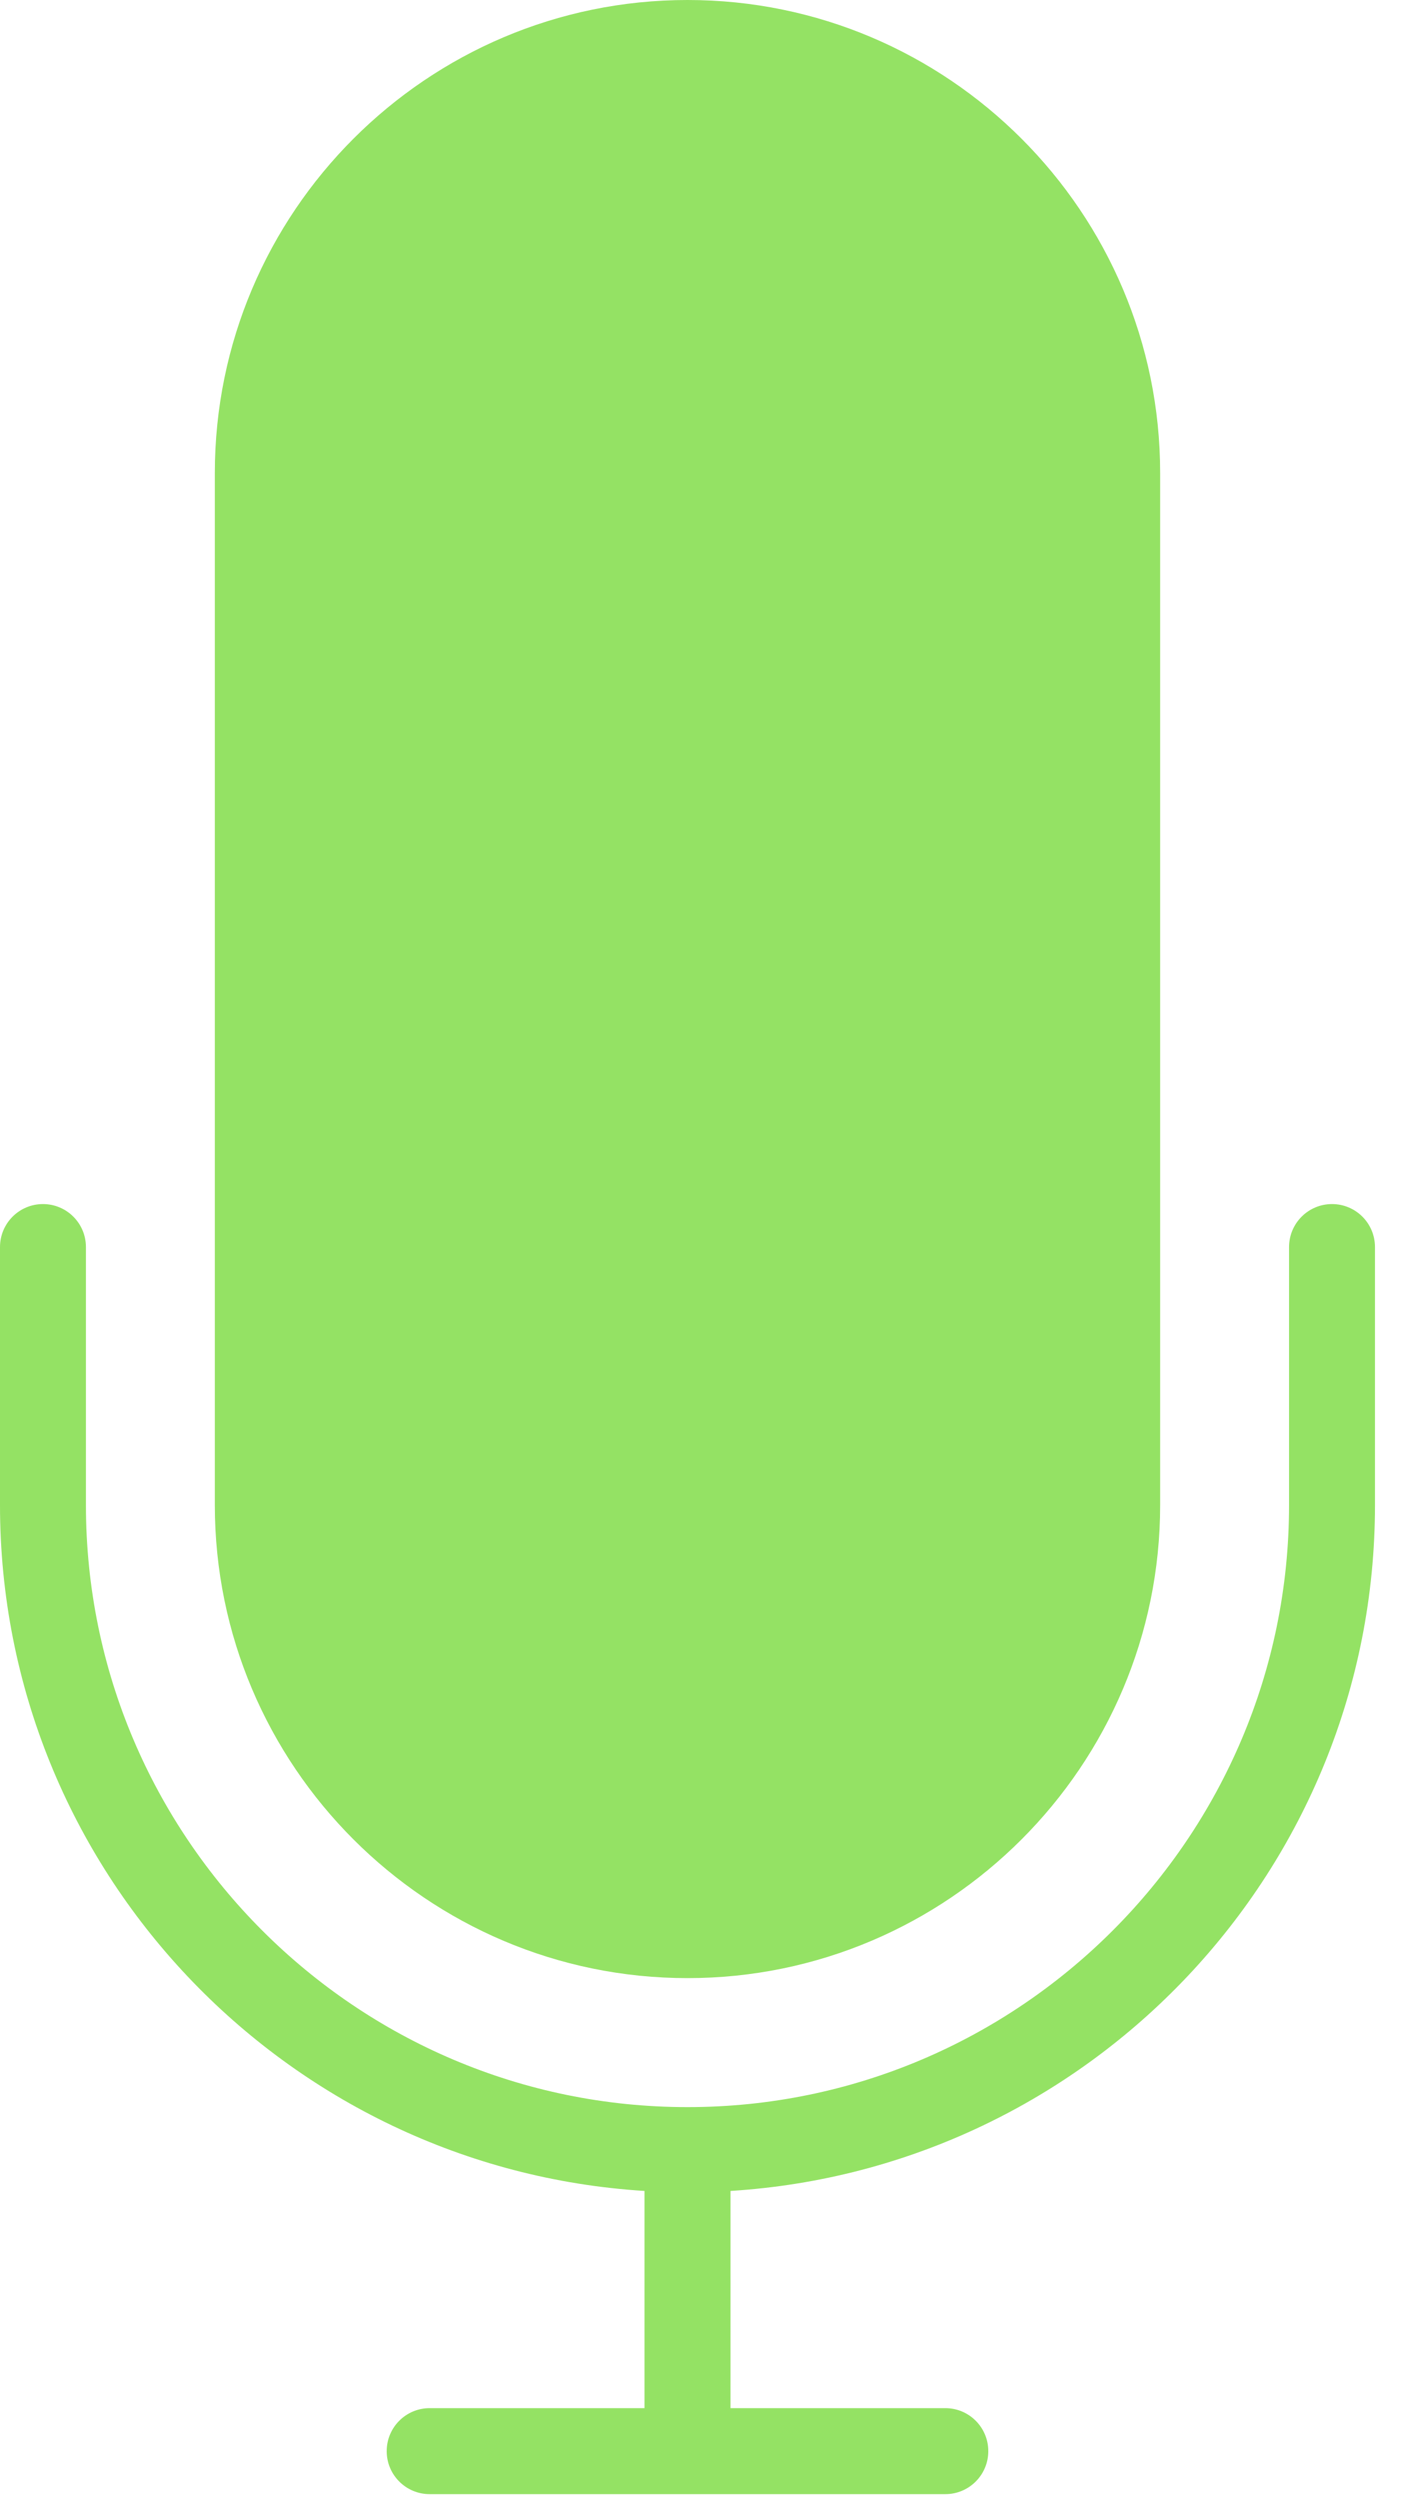 <svg width="32" height="57" viewBox="0 0 32 57" fill="none" xmlns="http://www.w3.org/2000/svg">
<path d="M30.381 27.452C29.84 27.452 29.401 27.89 29.401 28.433V34.315C29.401 41.884 23.246 48.041 15.681 48.041C8.115 48.041 1.96 41.884 1.96 34.315V28.433C1.96 27.89 1.521 27.452 0.98 27.452C0.439 27.452 0 27.89 0 28.433V34.315C0 42.634 6.511 49.442 14.7 49.952V54.904H9.8C9.259 54.904 8.82 55.342 8.82 55.885C8.82 56.427 9.259 56.865 9.8 56.865H21.561C22.102 56.865 22.541 56.427 22.541 55.885C22.541 55.342 22.102 54.904 21.561 54.904H16.661V49.952C24.85 49.442 31.361 42.633 31.361 34.315V28.433C31.361 27.89 30.922 27.452 30.381 27.452Z" fill="#94E264"/>
<path d="M15.681 45.1C21.625 45.1 26.461 40.261 26.461 34.315V10.785C26.461 4.838 21.625 0 15.681 0C9.737 0 4.9 4.838 4.9 10.785V34.315C4.9 40.261 9.737 45.1 15.681 45.1Z" fill="#94E264"/>
</svg>
